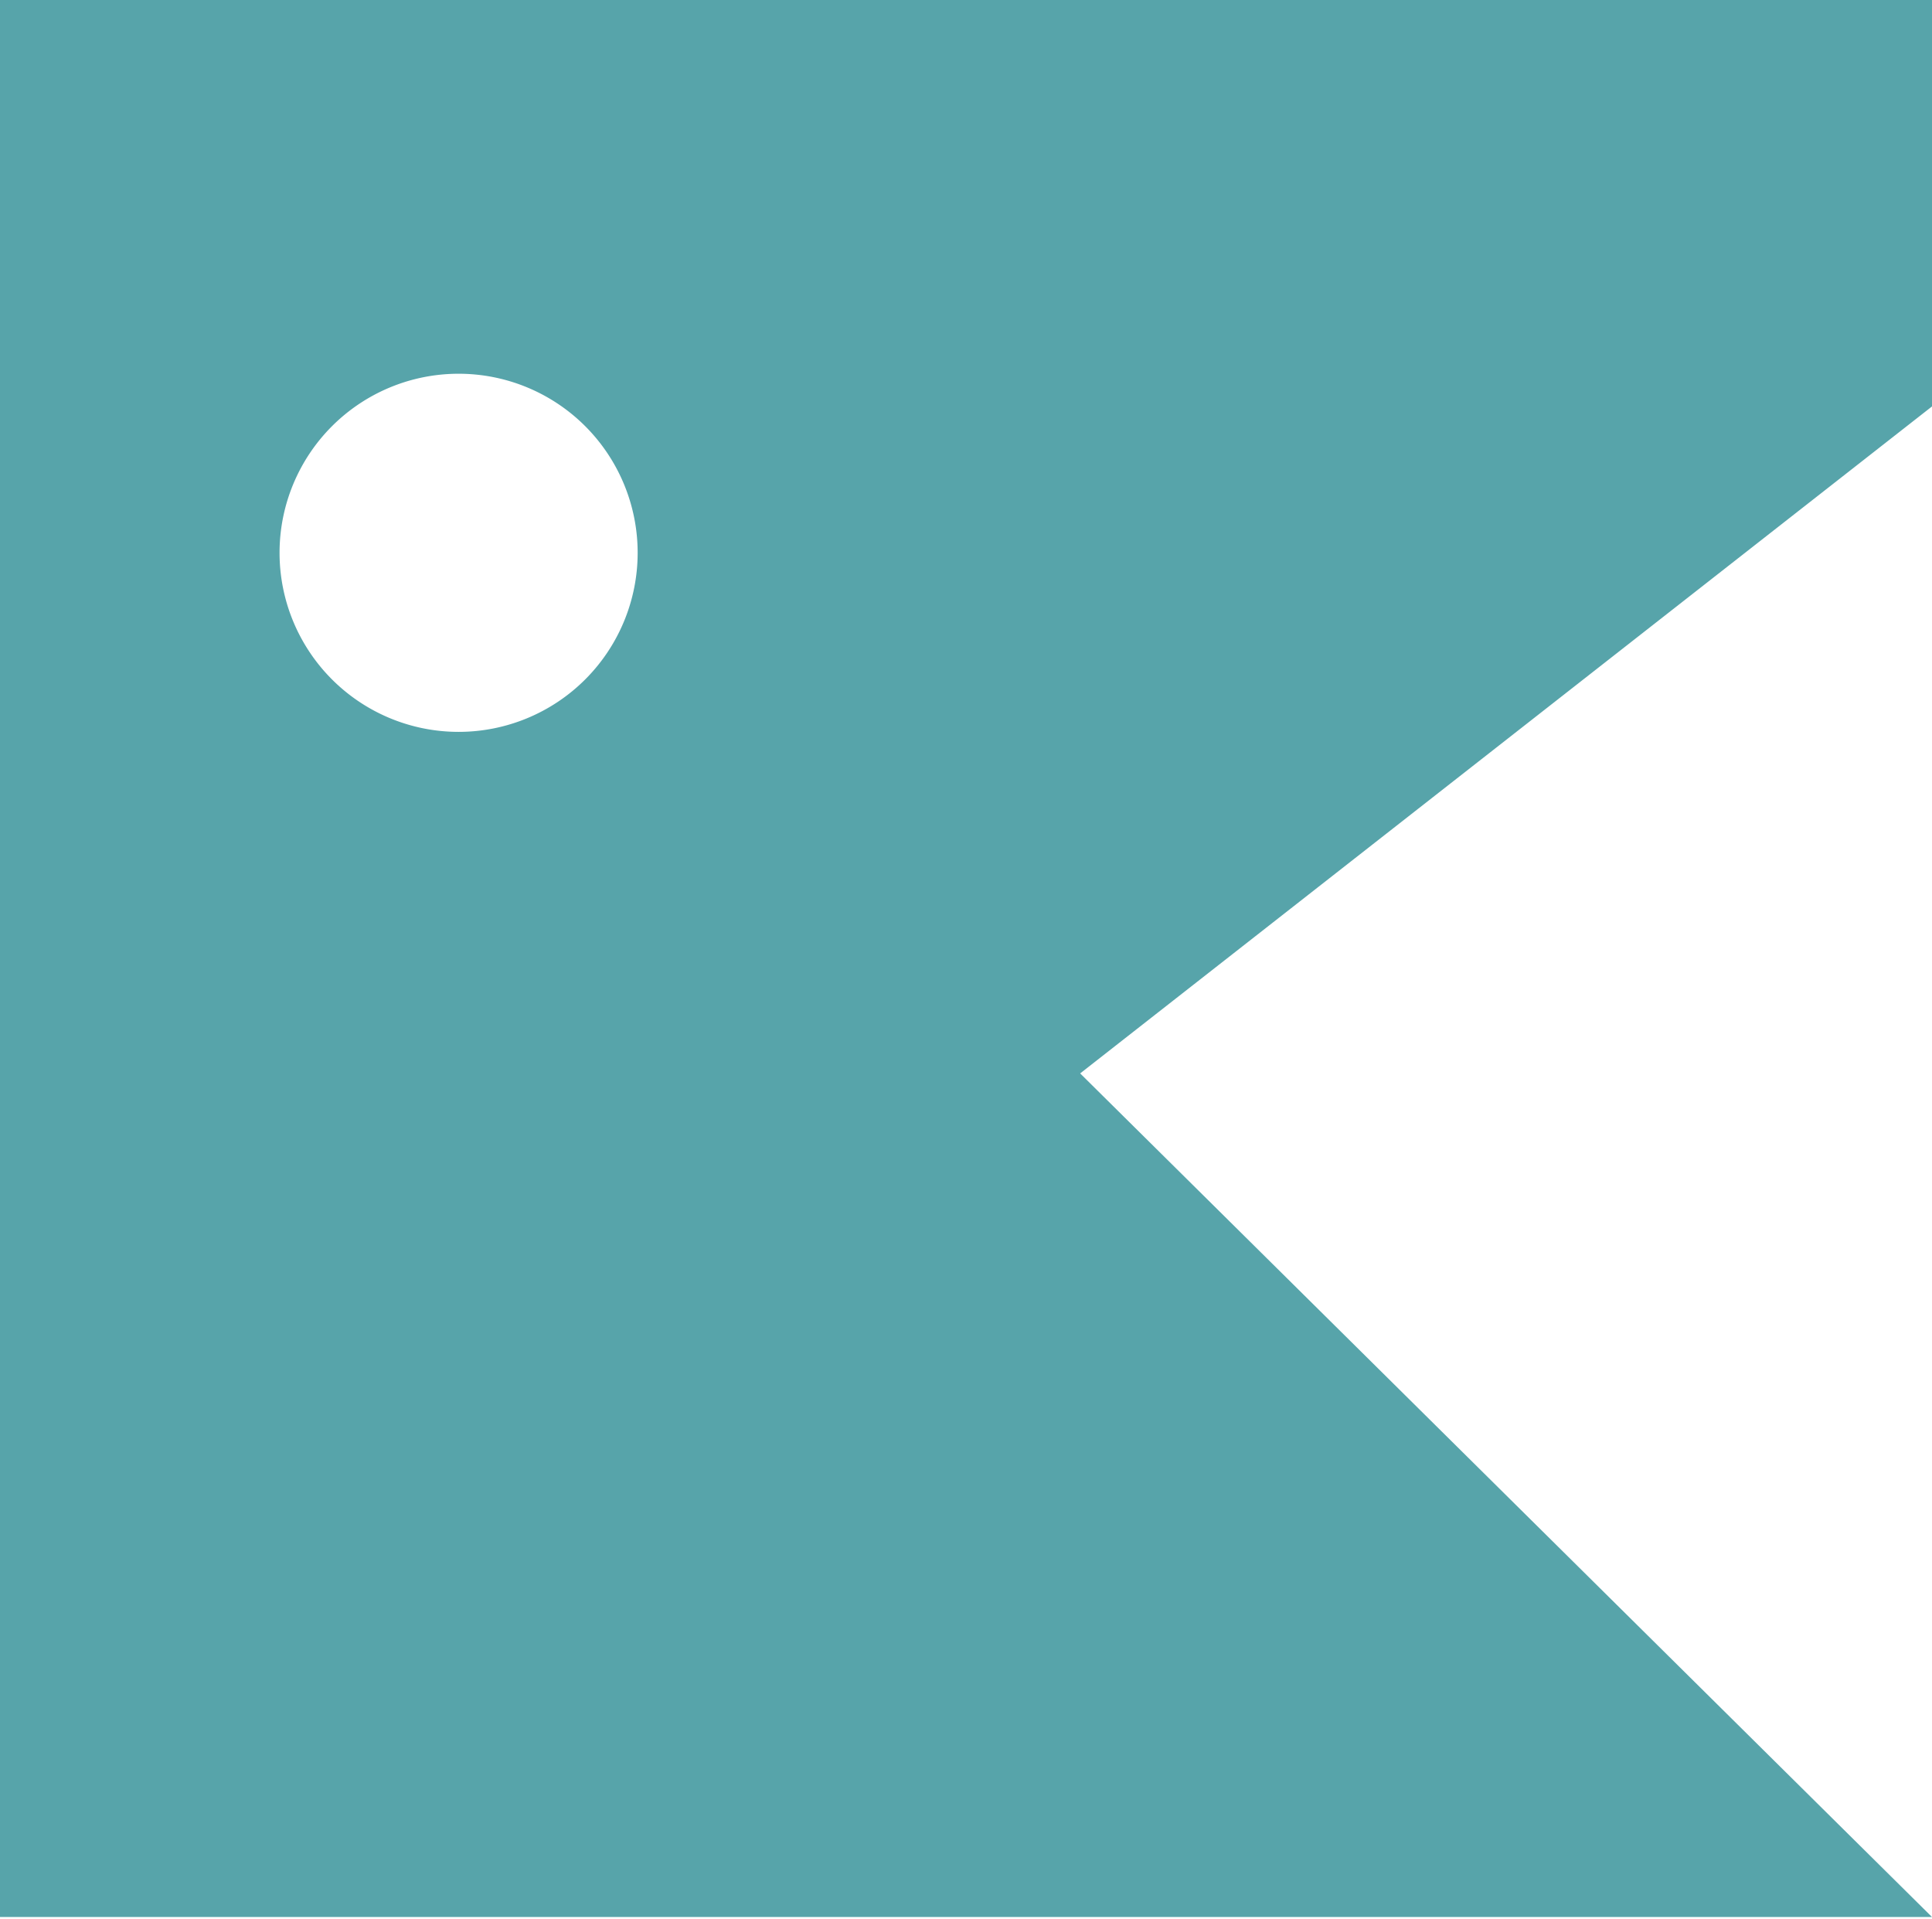 <svg xmlns="http://www.w3.org/2000/svg" viewBox="0 0 39.6 39.33"><defs><style>.cls-1{isolation:isolate;}.cls-2{fill:#57a4aa;}</style></defs><title>snake head</title><g id="Ellipse_3_copy_4" data-name="Ellipse 3 copy 4" class="cls-1"><path class="cls-2" d="M39.6,8.33V0L0,0V39.29H39.6L22.14,22ZM9.4,15a3.67,3.67,0,1,1,3.67-3.67A3.67,3.67,0,0,1,9.4,15Z"/></g></svg>